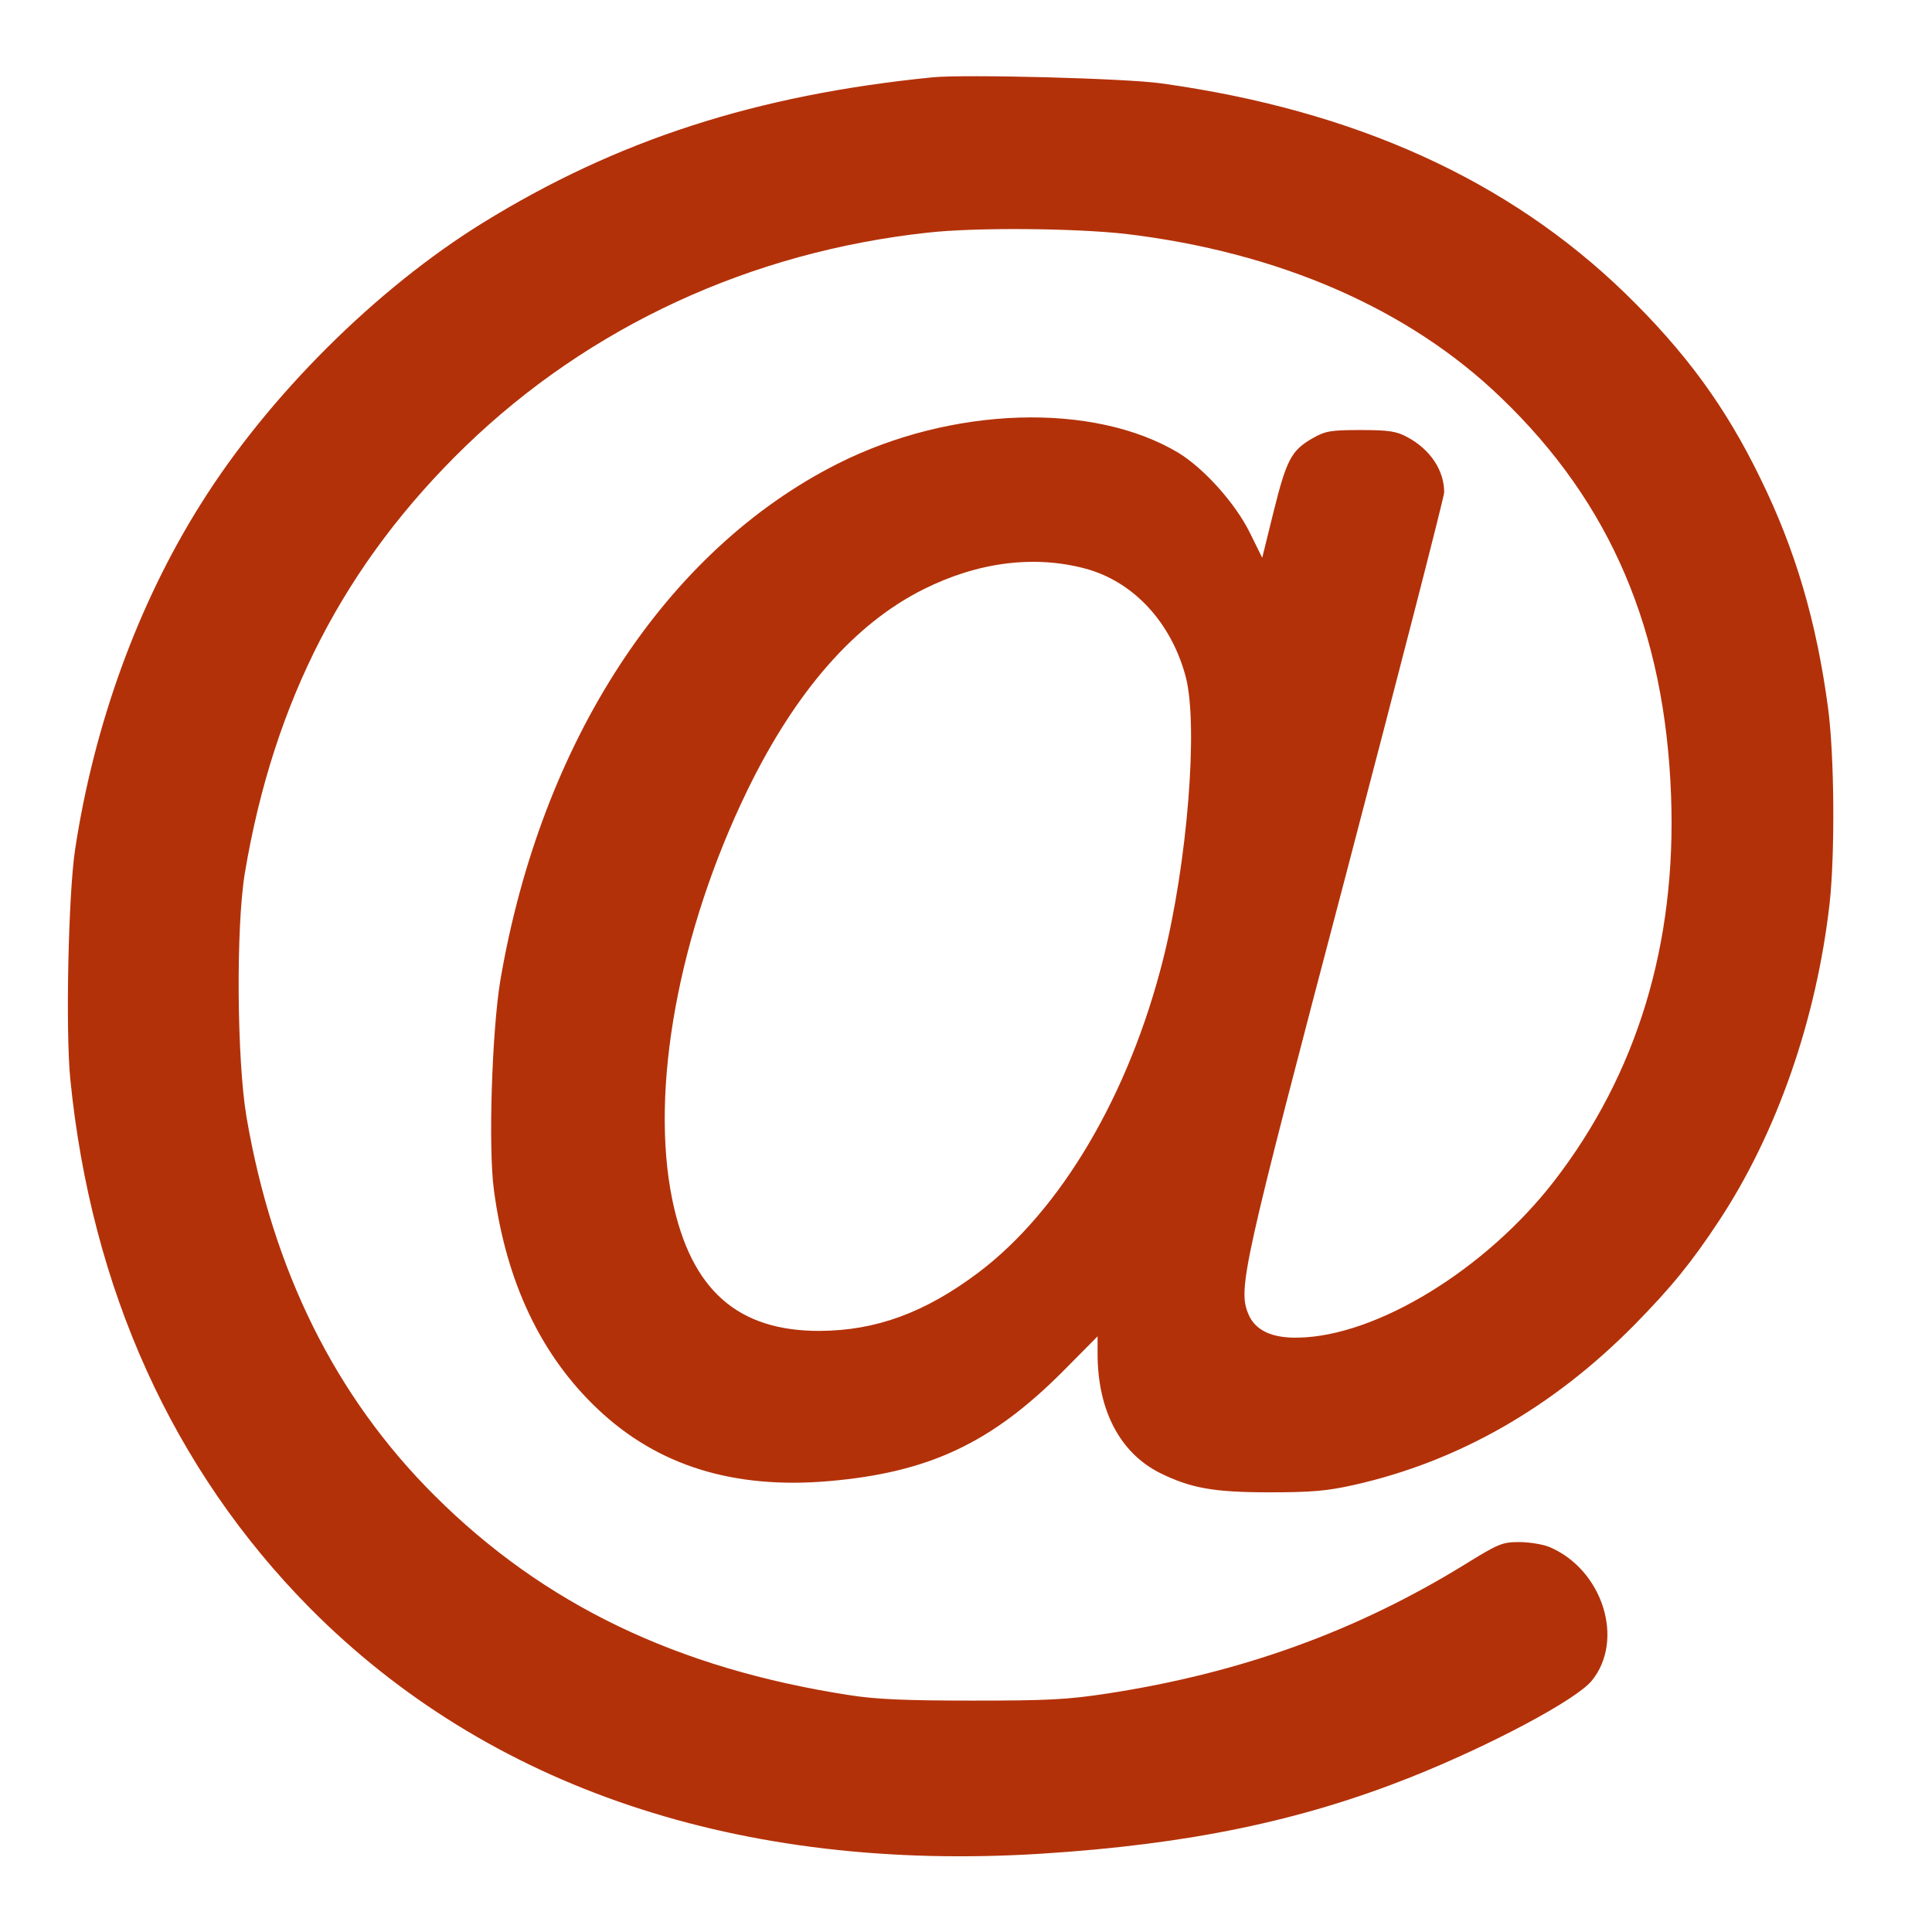 <?xml version="1.0" standalone="no"?>
<!DOCTYPE svg PUBLIC "-//W3C//DTD SVG 20010904//EN"
 "http://www.w3.org/TR/2001/REC-SVG-20010904/DTD/svg10.dtd">
<svg version="1.0" xmlns="http://www.w3.org/2000/svg"
 width="15pt" height="15pt" viewBox="0 0 602 595"
 preserveAspectRatio="xMidYMid meet">

<g transform="translate(0,595) scale(0.1,-0.1)"
 fill="#b33109" stroke="none">
<path d="M2905 5744 c-549 -55 -982 -195 -1400 -453 -332 -205 -668 -539 -879
-876 -196 -311 -333 -688 -392 -1077 -21 -139 -30 -561 -15 -715 65 -654 320
-1217 746 -1648 556 -561 1341 -825 2280 -766 458 29 808 102 1150 238 249 99
515 241 564 300 105 127 35 348 -132 418 -20 8 -62 15 -93 15 -53 0 -65 -5
-170 -70 -338 -208 -697 -338 -1114 -402 -124 -19 -185 -22 -420 -22 -206 0
-302 4 -383 17 -538 83 -953 283 -1293 622 -309 308 -504 701 -586 1180 -30
178 -33 591 -5 760 90 537 312 966 688 1330 386 373 888 605 1439 665 150 17
460 14 619 -4 476 -57 881 -233 1168 -510 342 -328 511 -725 530 -1241 17
-462 -106 -866 -365 -1201 -213 -275 -553 -483 -797 -487 -82 -2 -134 23 -155
73 -33 80 -20 139 304 1370 168 641 306 1177 306 1191 0 69 -44 134 -115 172
-33 18 -57 22 -145 22 -94 0 -110 -3 -149 -25 -67 -38 -82 -67 -122 -227 l-36
-146 -38 77 c-45 92 -143 201 -223 250 -265 159 -707 145 -1062 -34 -535 -270
-924 -865 -1051 -1610 -26 -157 -38 -520 -20 -653 38 -287 147 -516 324 -683
186 -176 423 -250 721 -224 310 27 505 118 729 343 l107 108 0 -54 c0 -175 69
-308 193 -371 97 -48 168 -61 342 -61 131 0 179 4 264 23 325 73 619 241 873
498 117 119 180 197 265 326 181 275 303 628 344 988 17 155 15 462 -5 610
-36 268 -101 491 -211 715 -108 222 -232 392 -421 576 -364 353 -841 570
-1444 654 -110 16 -615 29 -715 19z m478 -1531 c150 -41 267 -168 312 -338 39
-152 5 -579 -71 -880 -106 -421 -318 -781 -575 -975 -166 -125 -319 -181 -494
-182 -257 -1 -402 128 -460 408 -71 344 20 837 235 1279 150 307 333 516 546
623 171 86 347 108 507 65z"/>
</g>
</svg>
